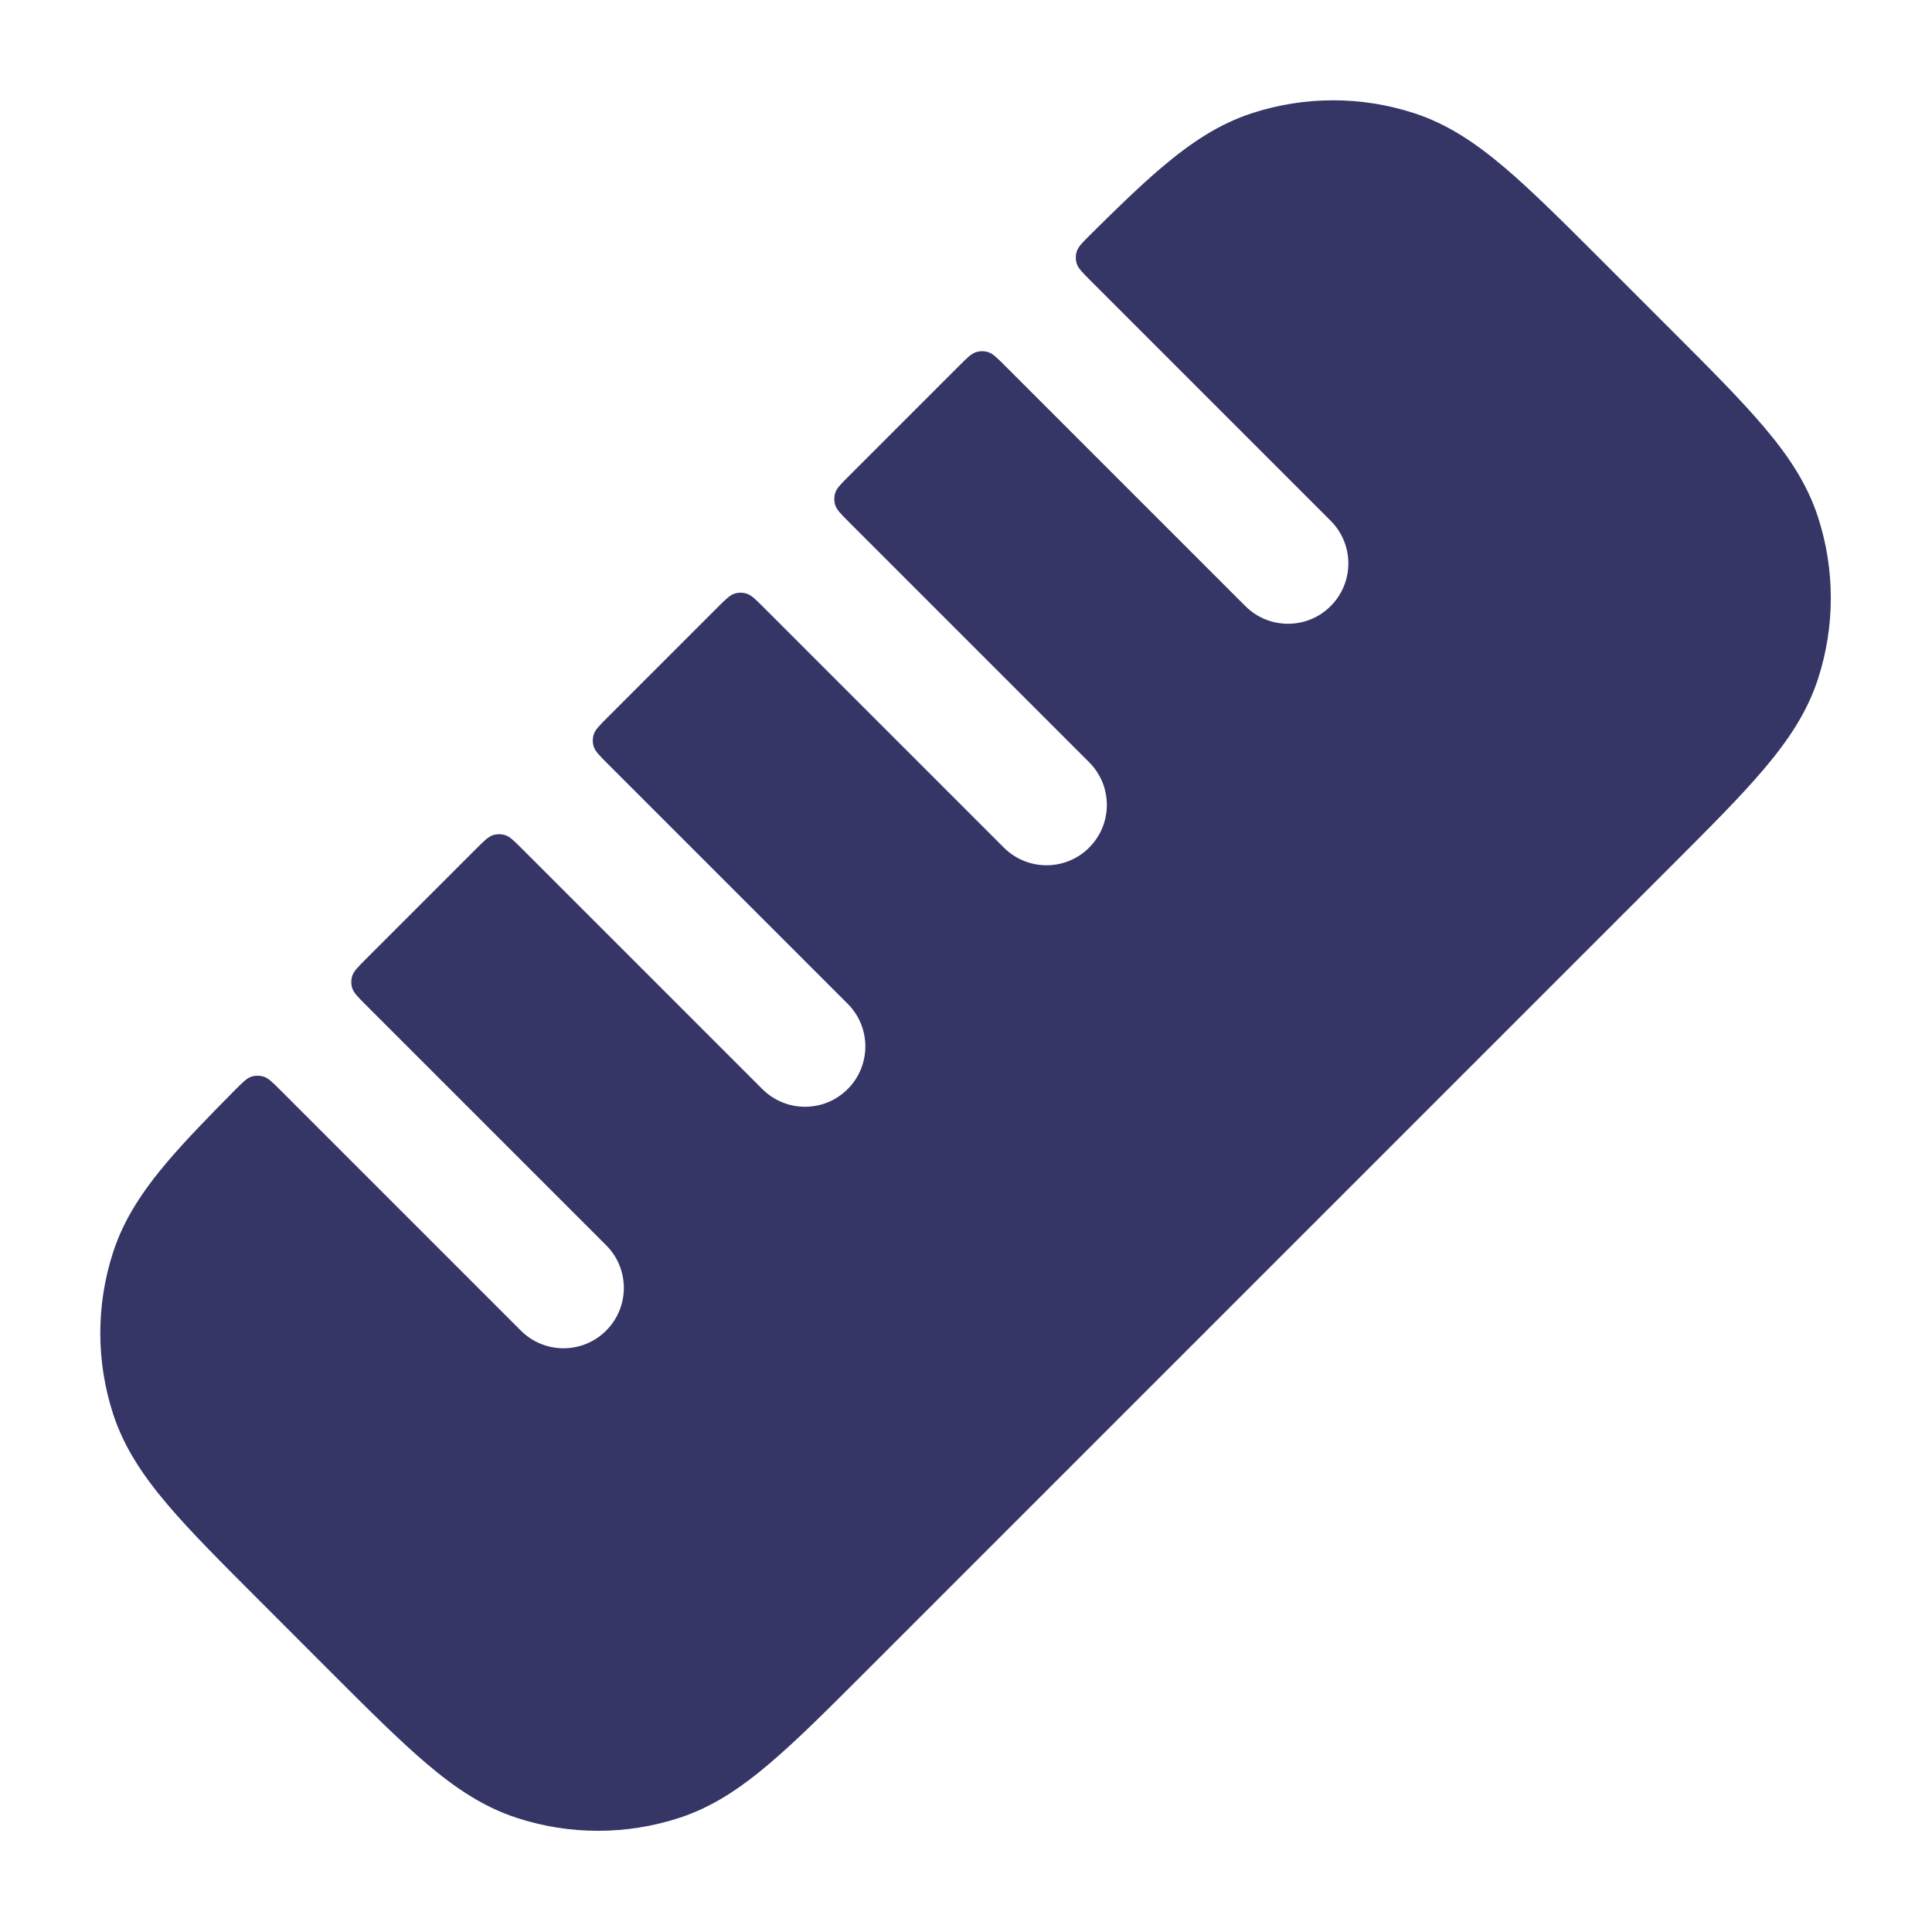 <svg width="24" height="24" viewBox="0 0 24 24" fill="none" xmlns="http://www.w3.org/2000/svg">
<path d="M12.483 4.542C12.384 4.443 12.334 4.394 12.277 4.375C12.227 4.359 12.173 4.359 12.123 4.375C12.066 4.394 12.016 4.443 11.917 4.542L10.543 5.916C10.444 6.015 10.395 6.064 10.376 6.122C10.36 6.172 10.36 6.226 10.376 6.276C10.395 6.333 10.444 6.383 10.543 6.482L13.53 9.469C13.823 9.762 13.823 10.236 13.53 10.529C13.238 10.822 12.763 10.822 12.47 10.529L9.483 7.542C9.384 7.443 9.334 7.394 9.277 7.375C9.227 7.359 9.173 7.359 9.123 7.375C9.066 7.394 9.016 7.443 8.917 7.542L7.543 8.916C7.444 9.015 7.395 9.065 7.376 9.122C7.36 9.172 7.36 9.226 7.376 9.276C7.395 9.333 7.444 9.383 7.543 9.482L10.53 12.469C10.823 12.762 10.823 13.236 10.53 13.529C10.238 13.822 9.763 13.822 9.47 13.529L6.483 10.542C6.384 10.443 6.334 10.394 6.277 10.375C6.227 10.359 6.173 10.359 6.123 10.375C6.066 10.394 6.016 10.443 5.917 10.542L4.543 11.916C4.444 12.015 4.395 12.065 4.376 12.122C4.36 12.172 4.36 12.226 4.376 12.276C4.395 12.333 4.444 12.383 4.543 12.482L7.53 15.469C7.823 15.762 7.823 16.236 7.53 16.529C7.238 16.822 6.763 16.822 6.47 16.529L3.483 13.542C3.384 13.443 3.334 13.394 3.277 13.375C3.227 13.359 3.172 13.359 3.122 13.375C3.065 13.394 3.016 13.444 2.917 13.543C2.584 13.879 2.303 14.169 2.08 14.431C1.779 14.786 1.54 15.139 1.405 15.556C1.193 16.208 1.193 16.912 1.405 17.564C1.54 17.981 1.779 18.334 2.08 18.689C2.37 19.031 2.76 19.42 3.236 19.896L4.092 20.753C4.568 21.229 4.958 21.619 5.3 21.909C5.654 22.21 6.007 22.449 6.425 22.584C7.077 22.796 7.78 22.796 8.433 22.584C8.85 22.449 9.203 22.21 9.557 21.909C9.9 21.619 10.289 21.229 10.765 20.753L20.753 10.765C21.229 10.289 21.619 9.9 21.909 9.557C22.21 9.203 22.449 8.85 22.584 8.433C22.796 7.78 22.796 7.077 22.584 6.424C22.449 6.007 22.21 5.654 21.909 5.3C21.619 4.958 21.229 4.568 20.753 4.092L19.897 3.236C19.421 2.76 19.031 2.37 18.689 2.08C18.334 1.779 17.982 1.54 17.564 1.405C16.912 1.193 16.209 1.193 15.556 1.405C15.139 1.54 14.786 1.779 14.431 2.08C14.169 2.302 13.879 2.583 13.544 2.916C13.445 3.015 13.395 3.064 13.377 3.121C13.36 3.171 13.36 3.226 13.376 3.276C13.395 3.333 13.444 3.383 13.543 3.482L16.53 6.469C16.823 6.762 16.823 7.236 16.53 7.529C16.238 7.822 15.763 7.822 15.47 7.529L12.483 4.542Z" fill="#353566"/>
</svg>
